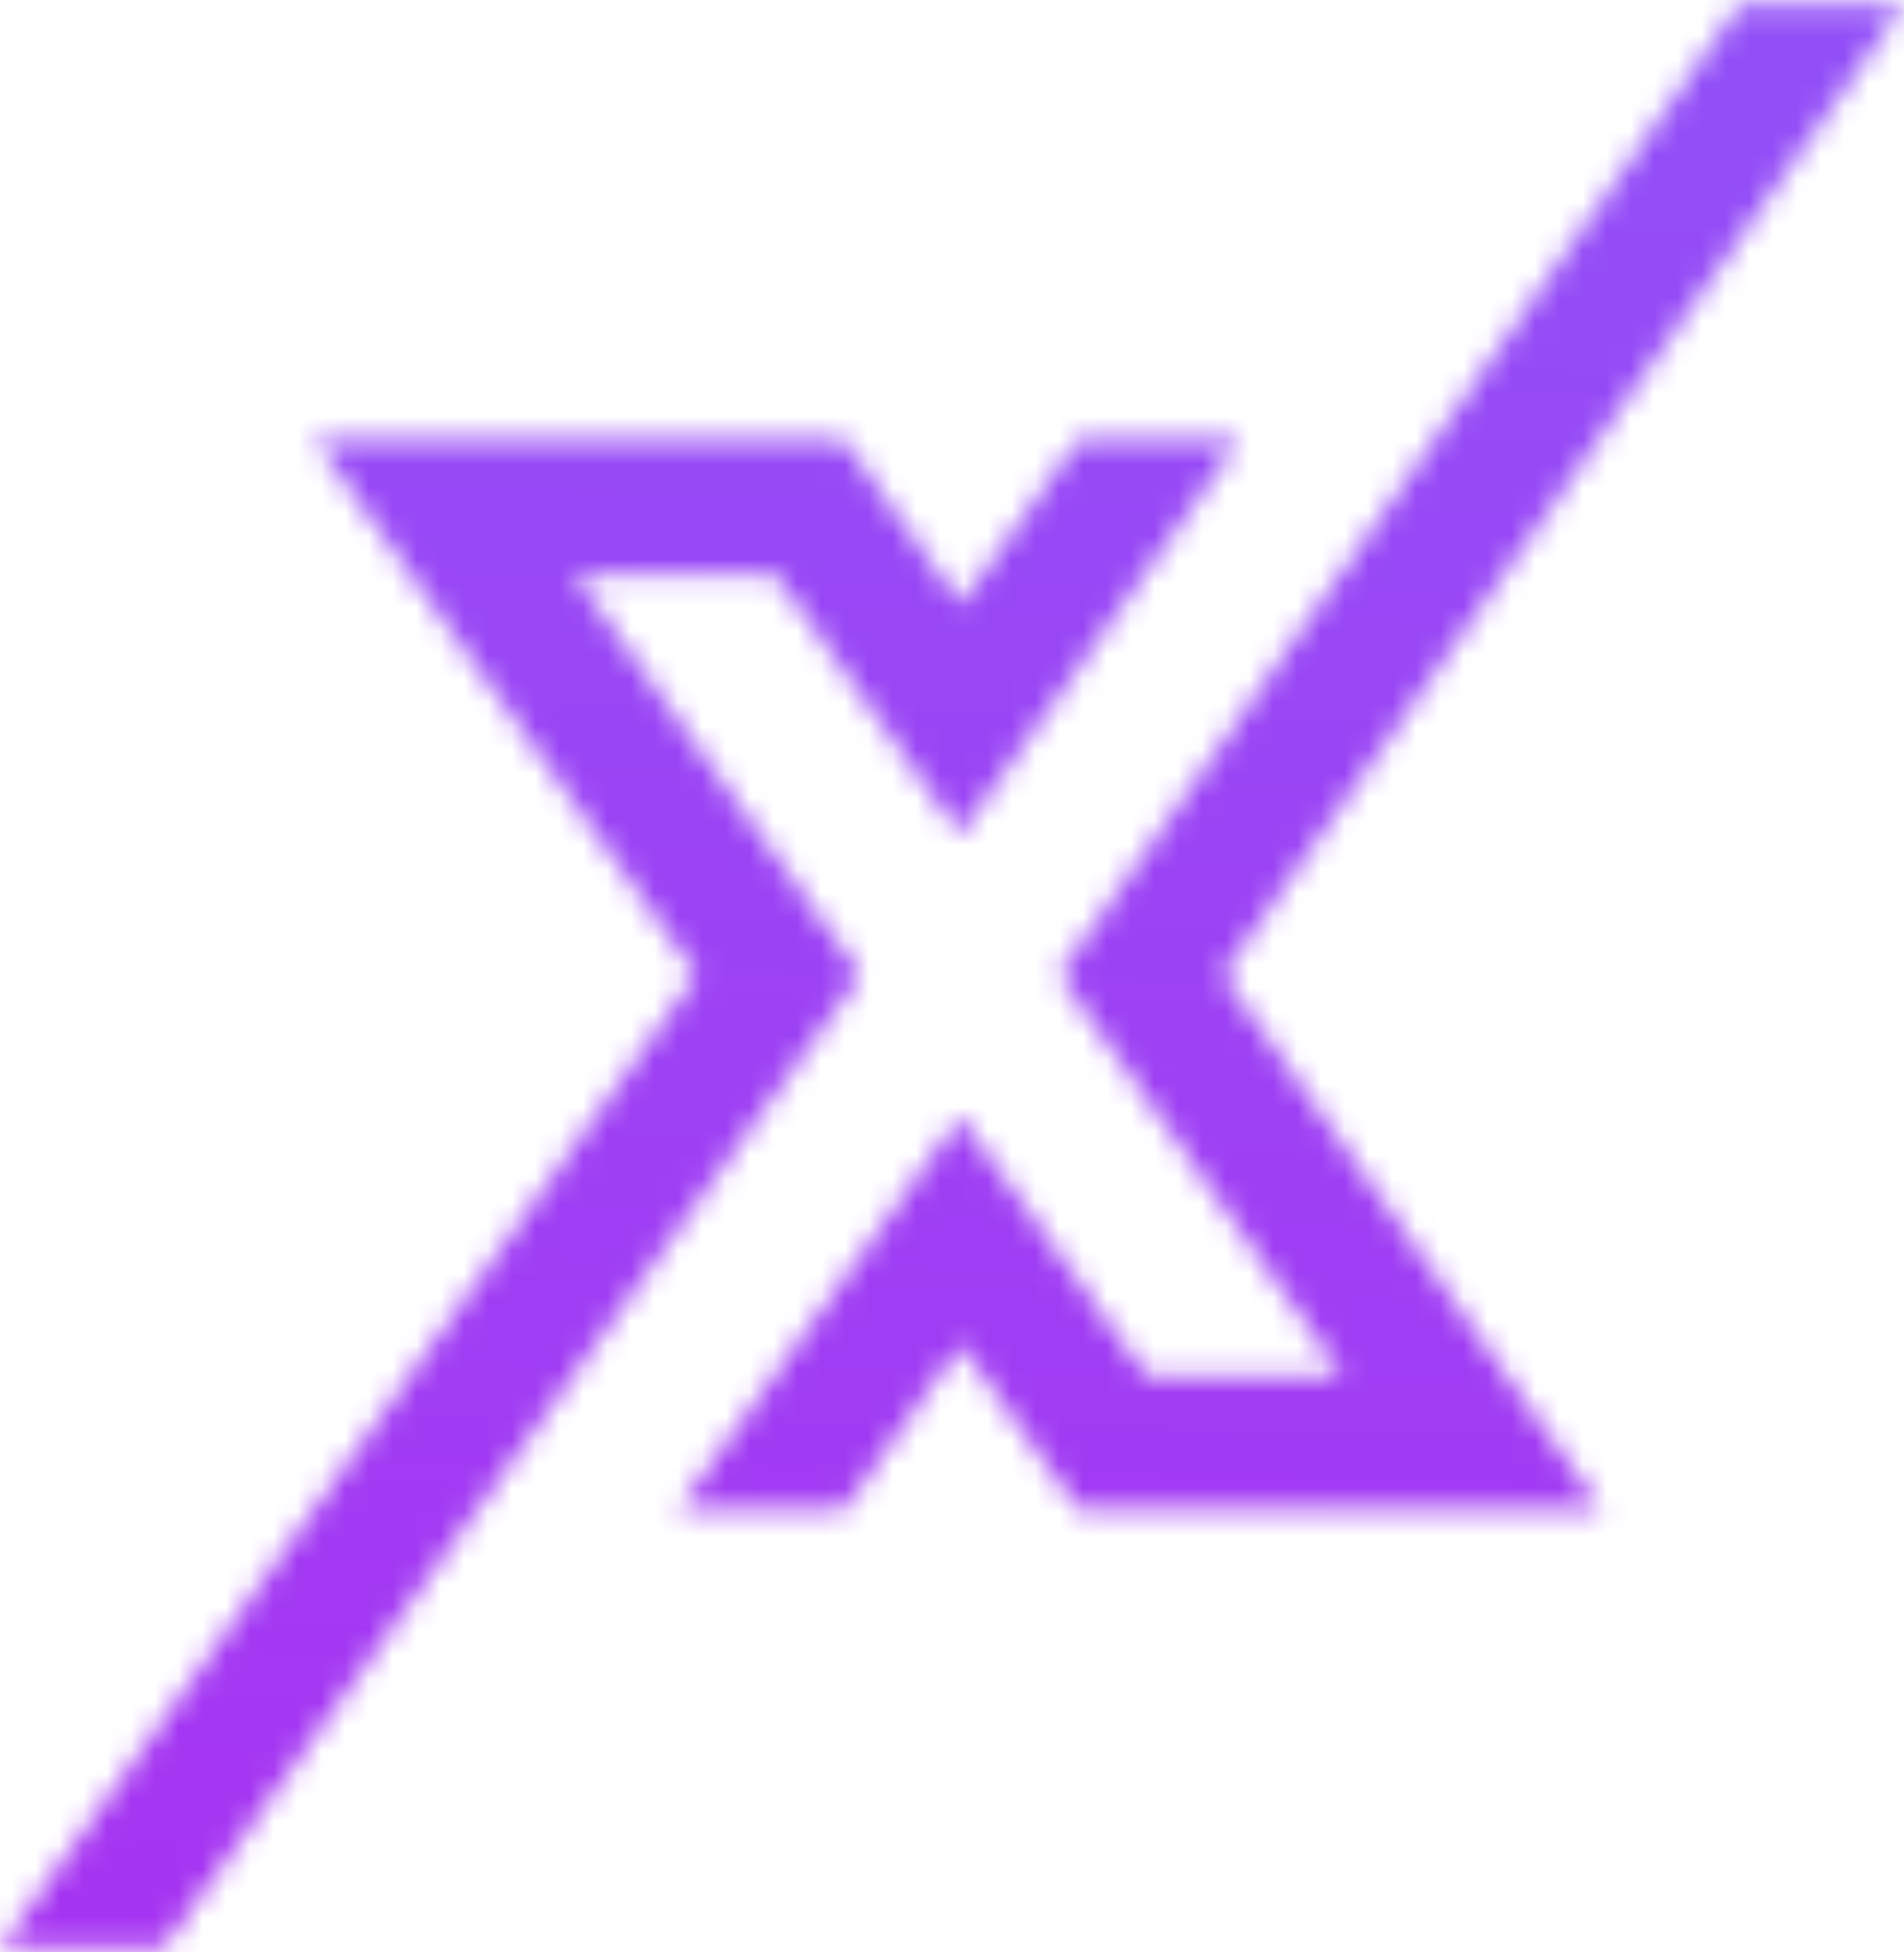 <svg width="80" height="82" viewBox="0 0 80 82" fill="none" xmlns="http://www.w3.org/2000/svg">
<mask id="mask0_1114_33751" style="mask-type:alpha" maskUnits="userSpaceOnUse" x="0" y="0" width="80" height="82">
<path fill-rule="evenodd" clip-rule="evenodd" d="M49.264 34.182L73.095 0.189H80L51.369 40.947L67.285 63.403H45.306L40.366 56.469L35.453 63.403H28.492L40.338 46.898L48.169 57.789H48.197H56.394H56.422L44.492 40.947L49.264 34.182ZM36.154 40.942L6.849 81.812H0L29.277 40.942L13.221 18.486H35.452L40.364 25.392L45.305 18.486H52.07L45.698 27.497L40.336 35.047L32.561 24.1H32.533H24.14H24.112L36.154 40.942Z" fill="#875FFB"/>
</mask>
<g mask="url(#mask0_1114_33751)">
<rect x="-10" y="-109.811" width="100" height="240" fill="url(#paint0_linear_1114_33751)"/>
</g>
<defs>
<linearGradient id="paint0_linear_1114_33751" x1="40" y1="130.189" x2="45.166" y2="-109.699" gradientUnits="userSpaceOnUse">
<stop stop-color="#B224EF"/>
<stop offset="0.536" stop-color="#934FF7"/>
<stop offset="1" stop-color="#7579FF"/>
</linearGradient>
</defs>
</svg>
